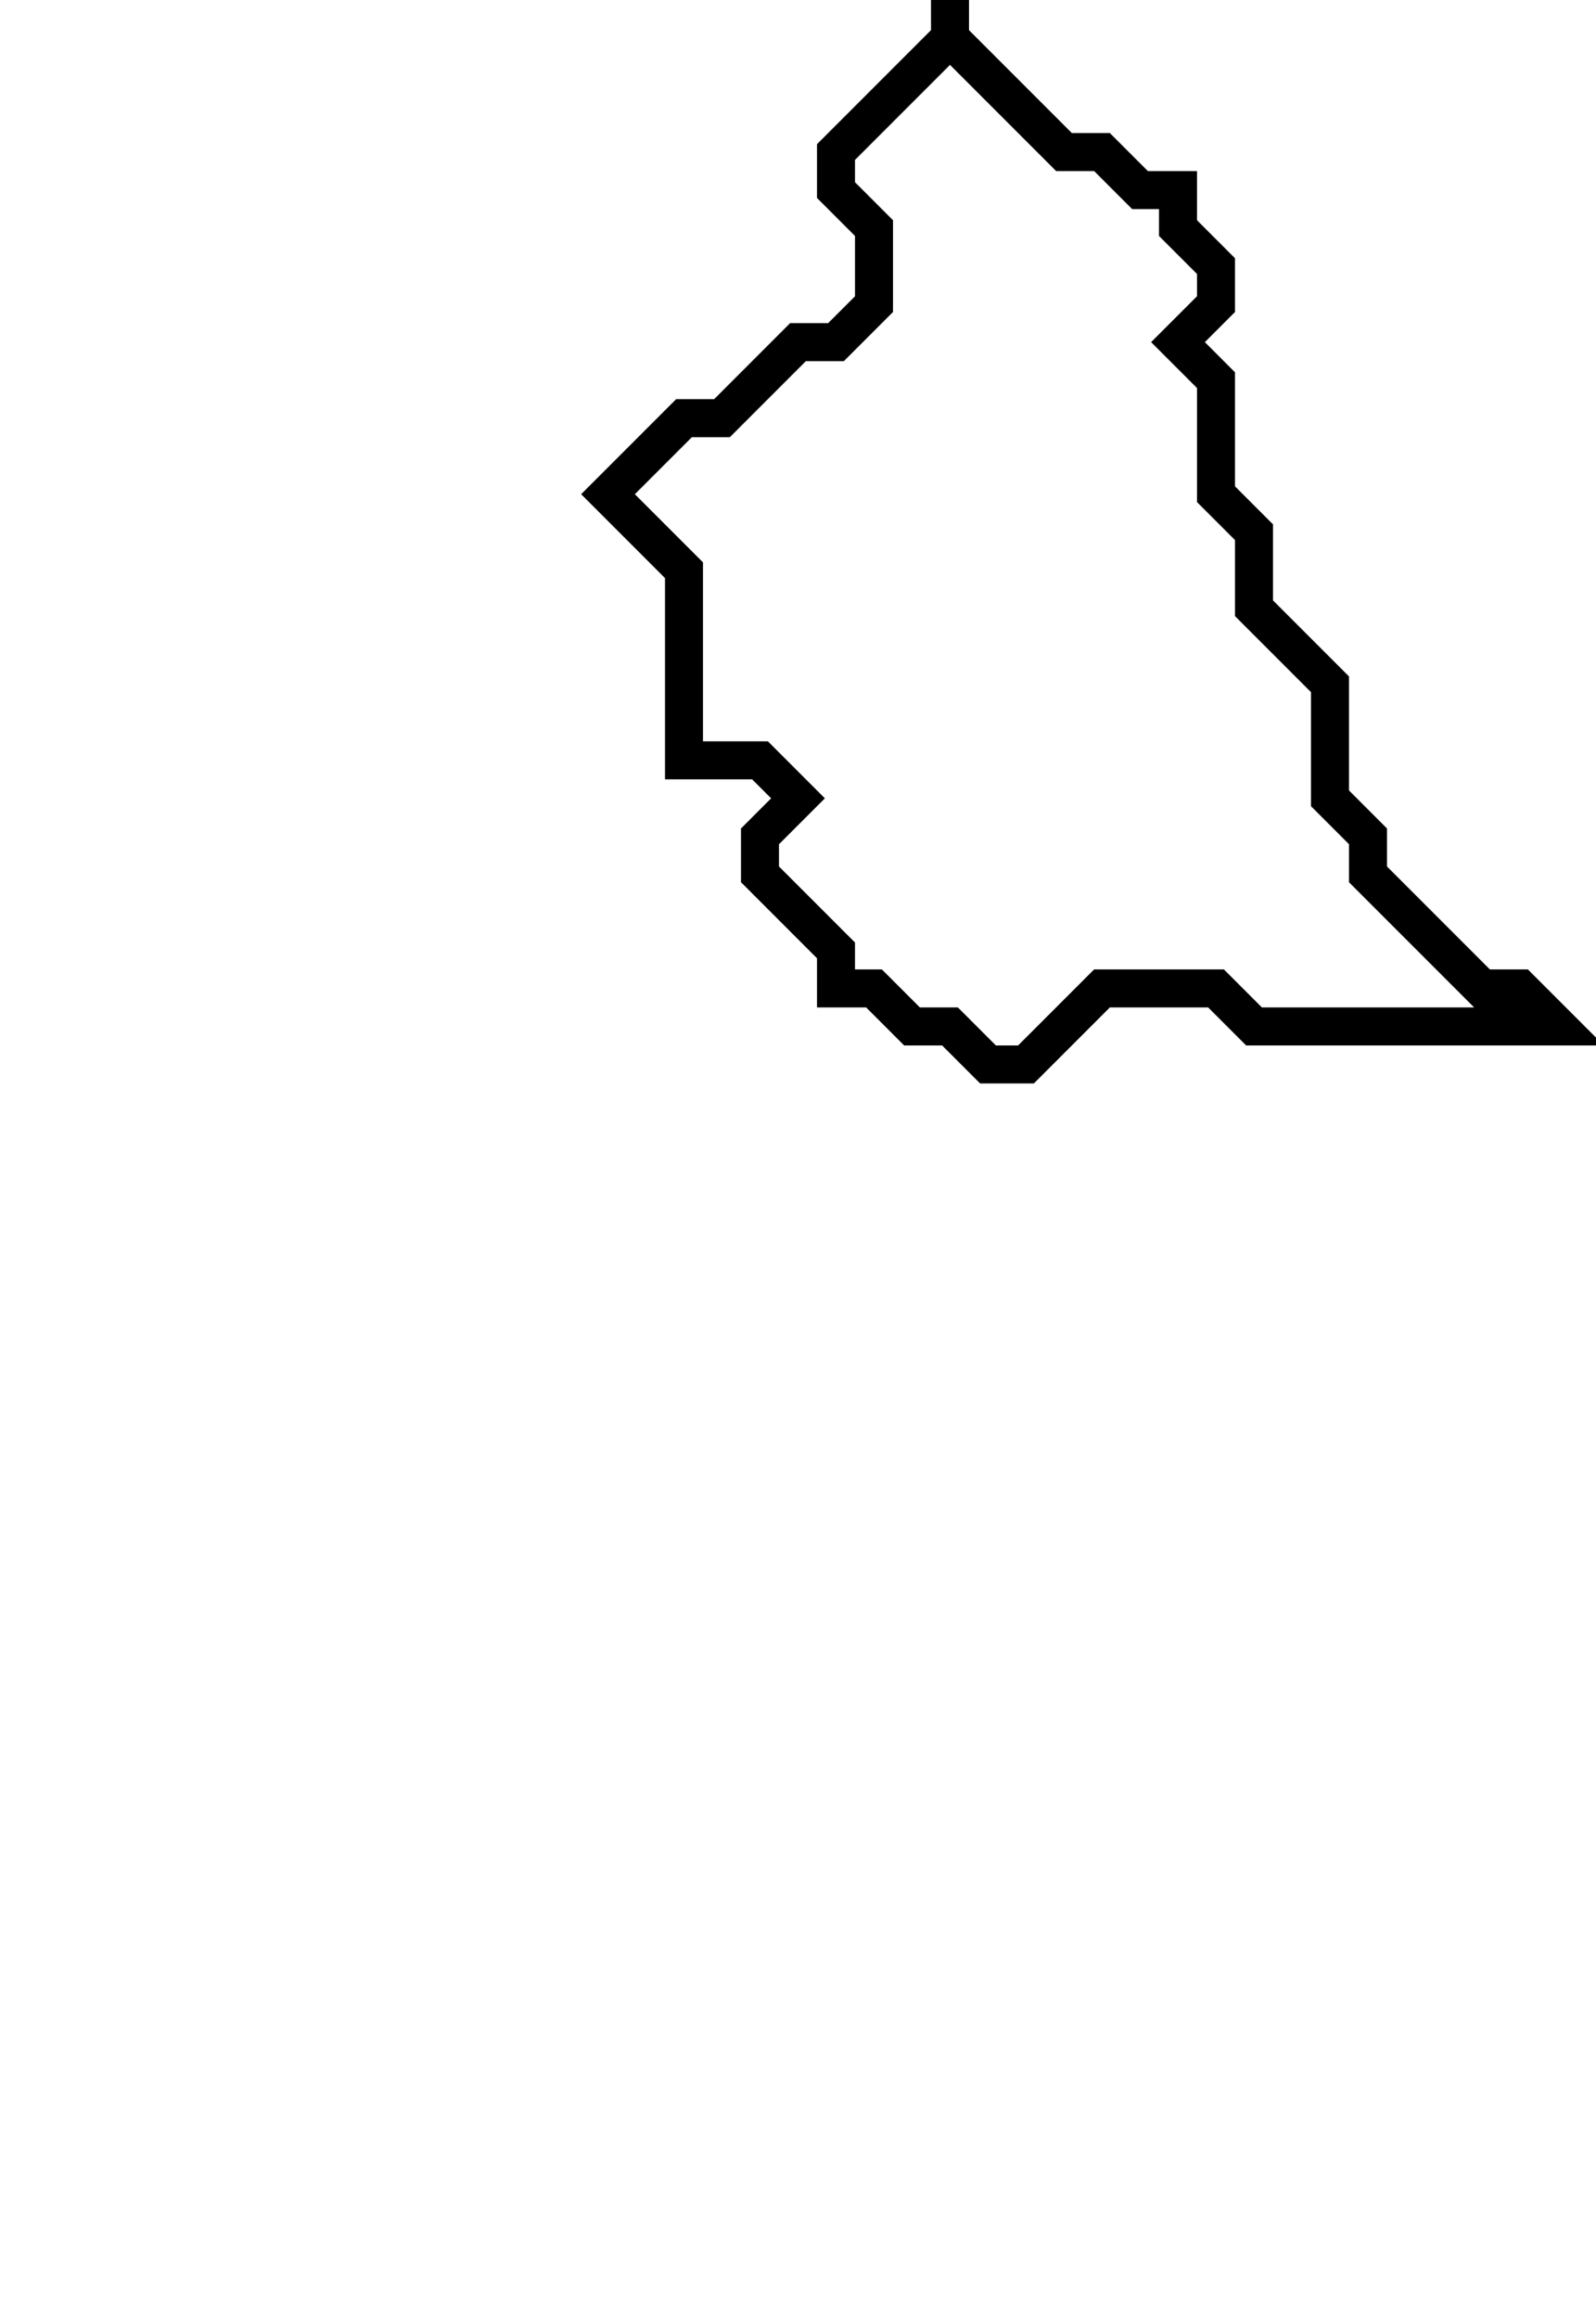 <svg xmlns="http://www.w3.org/2000/svg" width="42" height="61">
  <path d="M 25,0 L 25,1 L 22,4 L 22,5 L 23,6 L 23,8 L 22,9 L 21,9 L 19,11 L 18,11 L 16,13 L 18,15 L 18,20 L 20,20 L 21,21 L 20,22 L 20,23 L 22,25 L 22,26 L 23,26 L 24,27 L 25,27 L 26,28 L 27,28 L 29,26 L 32,26 L 33,27 L 41,27 L 40,26 L 39,26 L 36,23 L 36,22 L 35,21 L 35,18 L 33,16 L 33,14 L 32,13 L 32,10 L 31,9 L 32,8 L 32,7 L 31,6 L 31,5 L 30,5 L 29,4 L 28,4 L 25,1 Z" fill="none" stroke="black" stroke-width="1"/>
</svg>